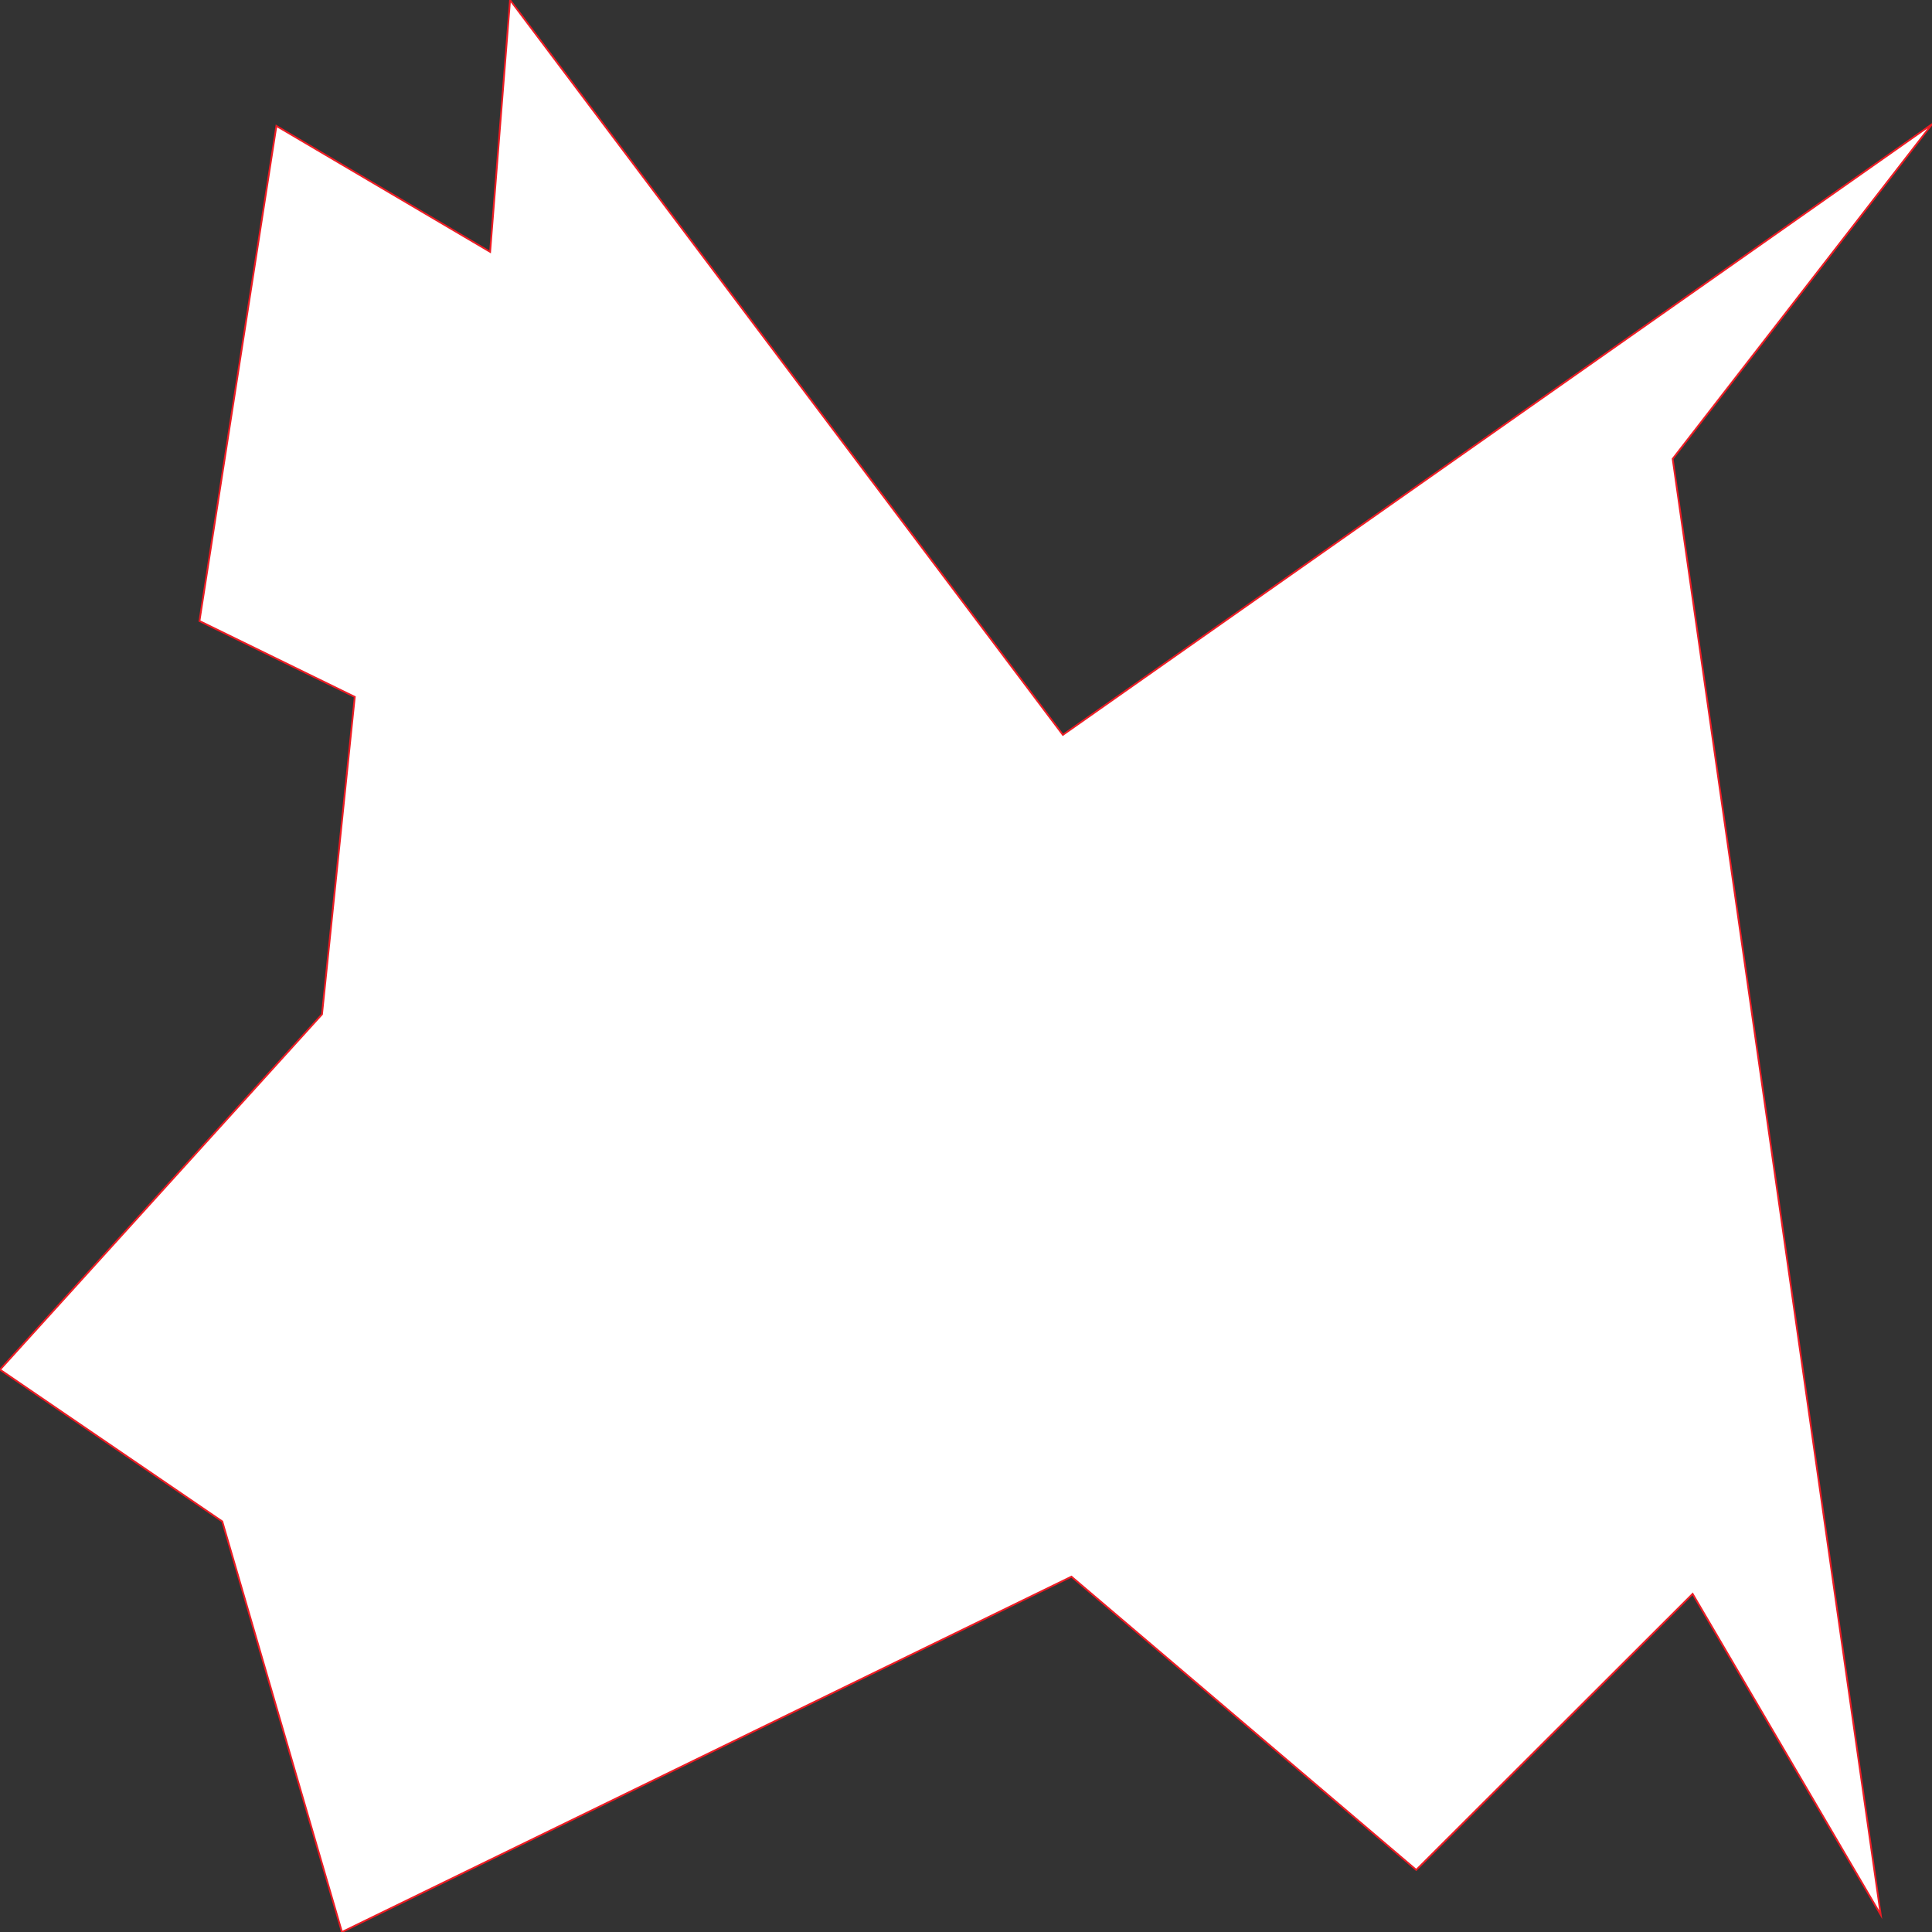 <?xml version="1.0" encoding="utf-8"?>
<!-- Generator: Adobe Illustrator 27.2.0, SVG Export Plug-In . SVG Version: 6.00 Build 0)  -->
<svg version="1.1" id="Layer_1" xmlns="http://www.w3.org/2000/svg" xmlns:xlink="http://www.w3.org/1999/xlink" x="0px" y="0px"
	 viewBox="0 0 1080 1080" style="enable-background:new 0 0 1080 1080;" xml:space="preserve">
<rect x="0" y="0" width="1080" height="1080" fill="#333333" stroke="none"/>
<style type="text/css">
	.st0{fill:#FFFFFF;stroke:#ED1C24;stroke-miterlimit:10;}
</style>
<polygon class="st0" points="285.13,0 273.98,140.79 154.51,70.39 111.5,347.14 198.32,389.57 180,567 0,765.64 124.25,850.5 
	191.15,1080 598.94,881.36 791.68,1045.29 946.19,891 1051.33,1070.36 935.04,256.5 1080,69.43 594.16,410.79 "/>
</svg>
